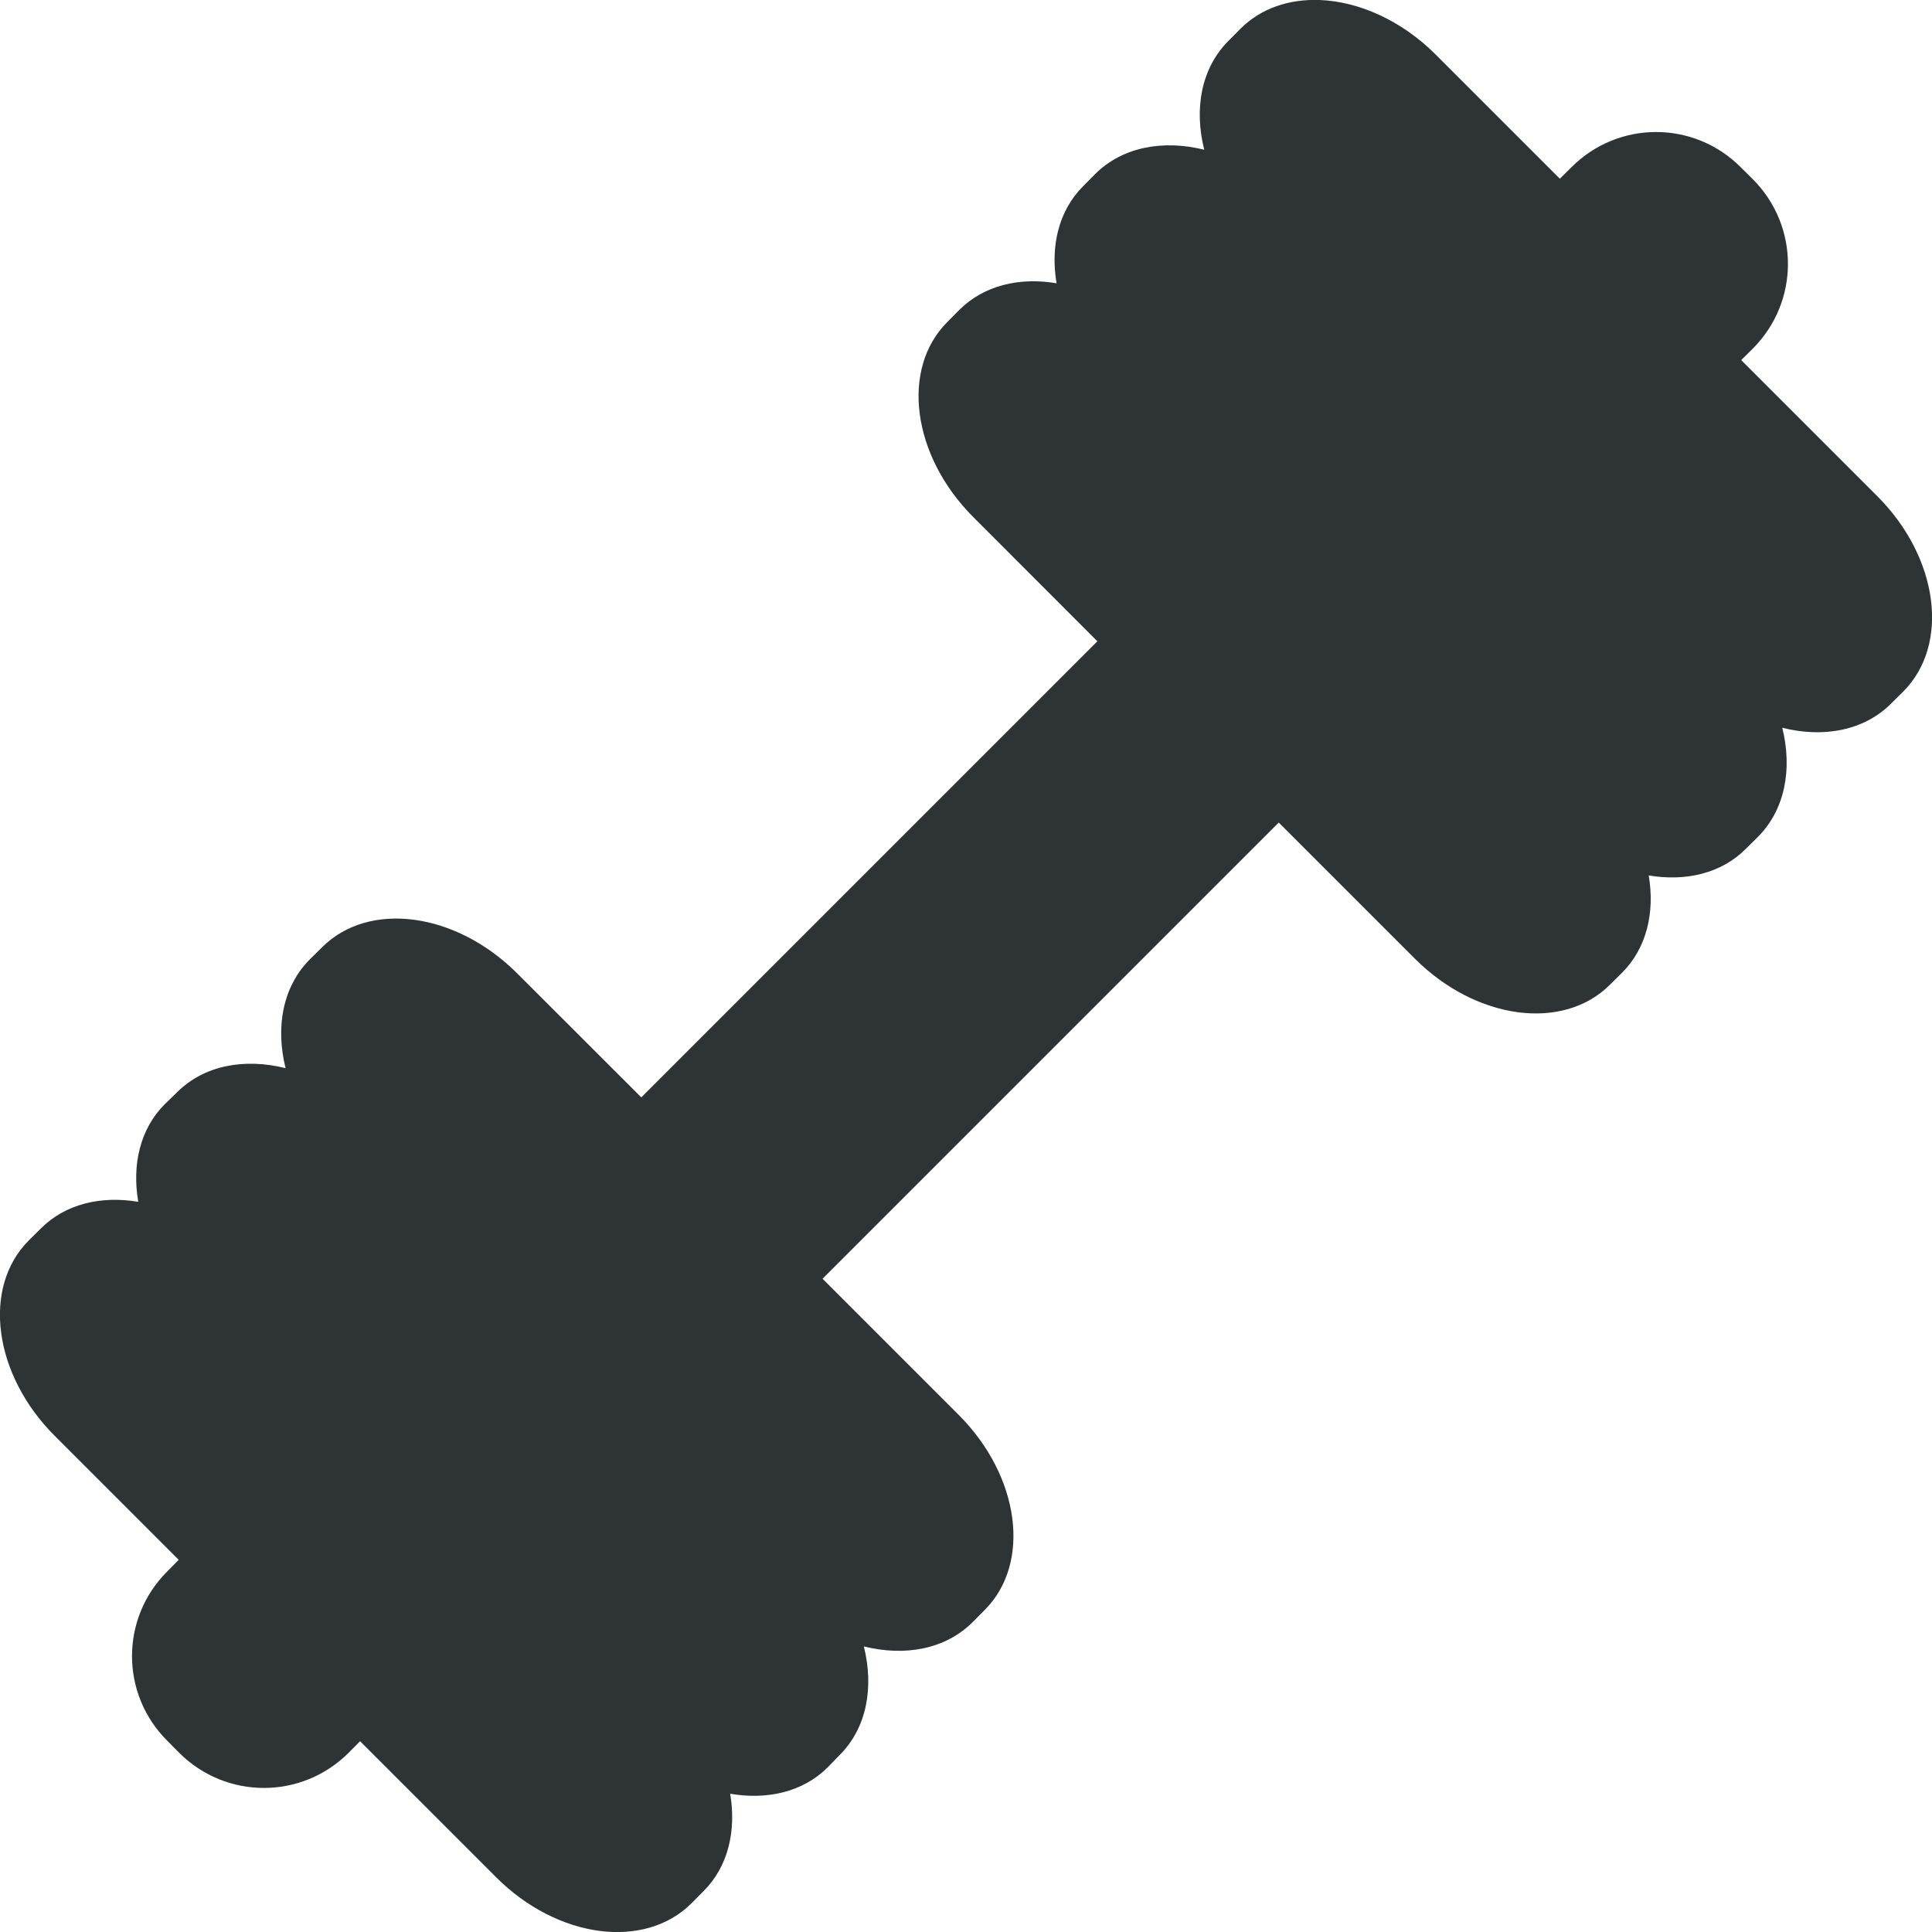 <?xml version="1.0" encoding="UTF-8" standalone="no"?>
<svg
   height="16px"
   viewBox="0 0 16 16"
   width="16px"
   version="1.1"
   id="svg5"
   sodipodi:docname="cassette-wave-classes-workout.svg"
   inkscape:version="1.3.2 (091e20ef0f, 2023-11-25)"
   xmlns:inkscape="http://www.inkscape.org/namespaces/inkscape"
   xmlns:sodipodi="http://sodipodi.sourceforge.net/DTD/sodipodi-0.dtd"
   xmlns="http://www.w3.org/2000/svg"
   xmlns:svg="http://www.w3.org/2000/svg">
  <defs
     id="defs5" />
  <sodipodi:namedview
     id="namedview5"
     pagecolor="#ffffff"
     bordercolor="#000000"
     borderopacity="0.25"
     inkscape:showpageshadow="2"
     inkscape:pageopacity="0.0"
     inkscape:pagecheckerboard="0"
     inkscape:deskcolor="#d1d1d1"
     inkscape:zoom="14.738757"
     inkscape:cx="-1.3230424"
     inkscape:cy="12.110926"
     inkscape:window-width="1920"
     inkscape:window-height="1131"
     inkscape:window-x="0"
     inkscape:window-y="0"
     inkscape:window-maximized="1"
     inkscape:current-layer="svg5" />
  <path
     id="path1617"
     style="fill:#2e3436;fill-opacity:1;stroke-width:3.761;paint-order:stroke markers fill"
     d="M 10.928 0 C 10.676 -0.009 10.443 0.068 10.273 0.238 L 10.174 0.338 C 9.949 0.562 9.887 0.899 9.973 1.24 C 9.631 1.155 9.295 1.217 9.07 1.441 L 8.971 1.541 C 8.767 1.744 8.698 2.038 8.75 2.346 C 8.443 2.294 8.149 2.363 7.945 2.566 L 7.846 2.666 C 7.457 3.054 7.553 3.775 8.061 4.283 L 9.088 5.311 L 5.311 9.088 L 4.283 8.061 C 3.775 7.553 3.054 7.457 2.666 7.846 L 2.566 7.945 C 2.342 8.17 2.28 8.504 2.365 8.846 C 2.024 8.761 1.689 8.822 1.465 9.047 L 1.363 9.146 C 1.16 9.35 1.092 9.645 1.145 9.953 C 0.837 9.901 0.541 9.97 0.338 10.174 L 0.238 10.273 C -0.15 10.662 -0.055 11.383 0.453 11.891 L 1.48 12.918 L 1.385 13.014 C 0.996 13.402 0.996 14.028 1.385 14.416 L 1.484 14.516 C 1.873 14.904 2.498 14.904 2.887 14.516 L 2.982 14.42 L 4.109 15.547 C 4.617 16.055 5.338 16.15 5.727 15.762 L 5.826 15.662 C 6.03 15.459 6.099 15.163 6.047 14.855 C 6.355 14.908 6.65 14.84 6.854 14.637 L 6.953 14.535 C 7.178 14.311 7.239 13.976 7.154 13.635 C 7.496 13.72 7.83 13.658 8.055 13.434 L 8.154 13.334 C 8.543 12.946 8.447 12.225 7.939 11.717 L 6.812 10.59 L 10.59 6.812 L 11.717 7.939 C 12.225 8.447 12.946 8.543 13.334 8.154 L 13.434 8.055 C 13.637 7.851 13.706 7.557 13.654 7.25 C 13.962 7.302 14.256 7.233 14.459 7.029 L 14.559 6.93 C 14.783 6.705 14.845 6.369 14.76 6.027 C 15.101 6.113 15.438 6.051 15.662 5.826 L 15.762 5.727 C 16.15 5.338 16.055 4.617 15.547 4.109 L 14.42 2.982 L 14.516 2.887 C 14.904 2.498 14.904 1.873 14.516 1.484 L 14.416 1.385 C 14.028 0.996 13.402 0.996 13.014 1.385 L 12.918 1.48 L 11.891 0.453 C 11.605 0.167 11.251 0.012 10.928 0 z " />
</svg>
